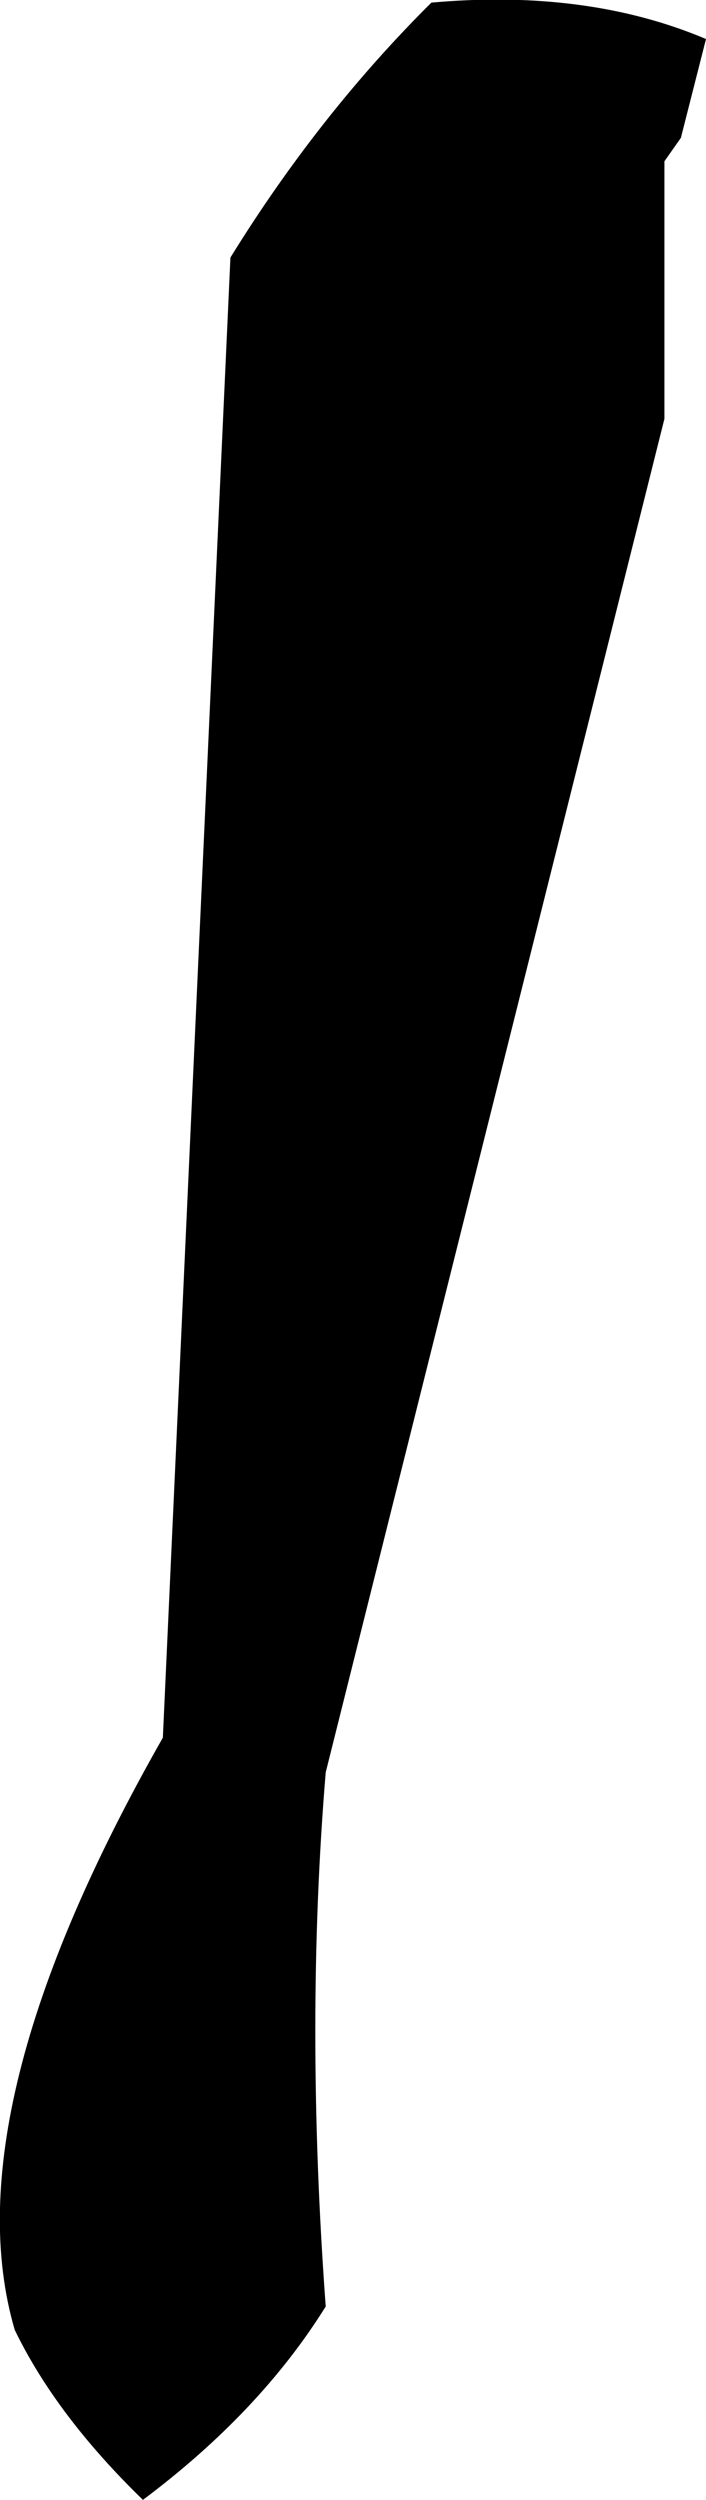 <?xml version="1.0" encoding="UTF-8" standalone="no"?>
<svg xmlns:xlink="http://www.w3.org/1999/xlink" height="144.15px" width="40.75px" xmlns="http://www.w3.org/2000/svg">
  <g transform="matrix(1.0, 0.0, 0.0, 1.0, -145.45, -320.95)">
    <path d="M184.75 328.9 L183.8 330.25 183.8 345.1 164.25 423.15 Q163.05 437.6 164.25 453.95 160.45 460.05 153.7 465.1 148.7 460.25 146.3 455.3 142.6 442.65 154.85 421.15 L158.75 335.8 Q163.85 327.55 170.35 321.1 179.35 320.3 186.2 323.2 L184.75 328.9" fill="#000000" fill-rule="evenodd" stroke="none"/>
  </g>
</svg>
